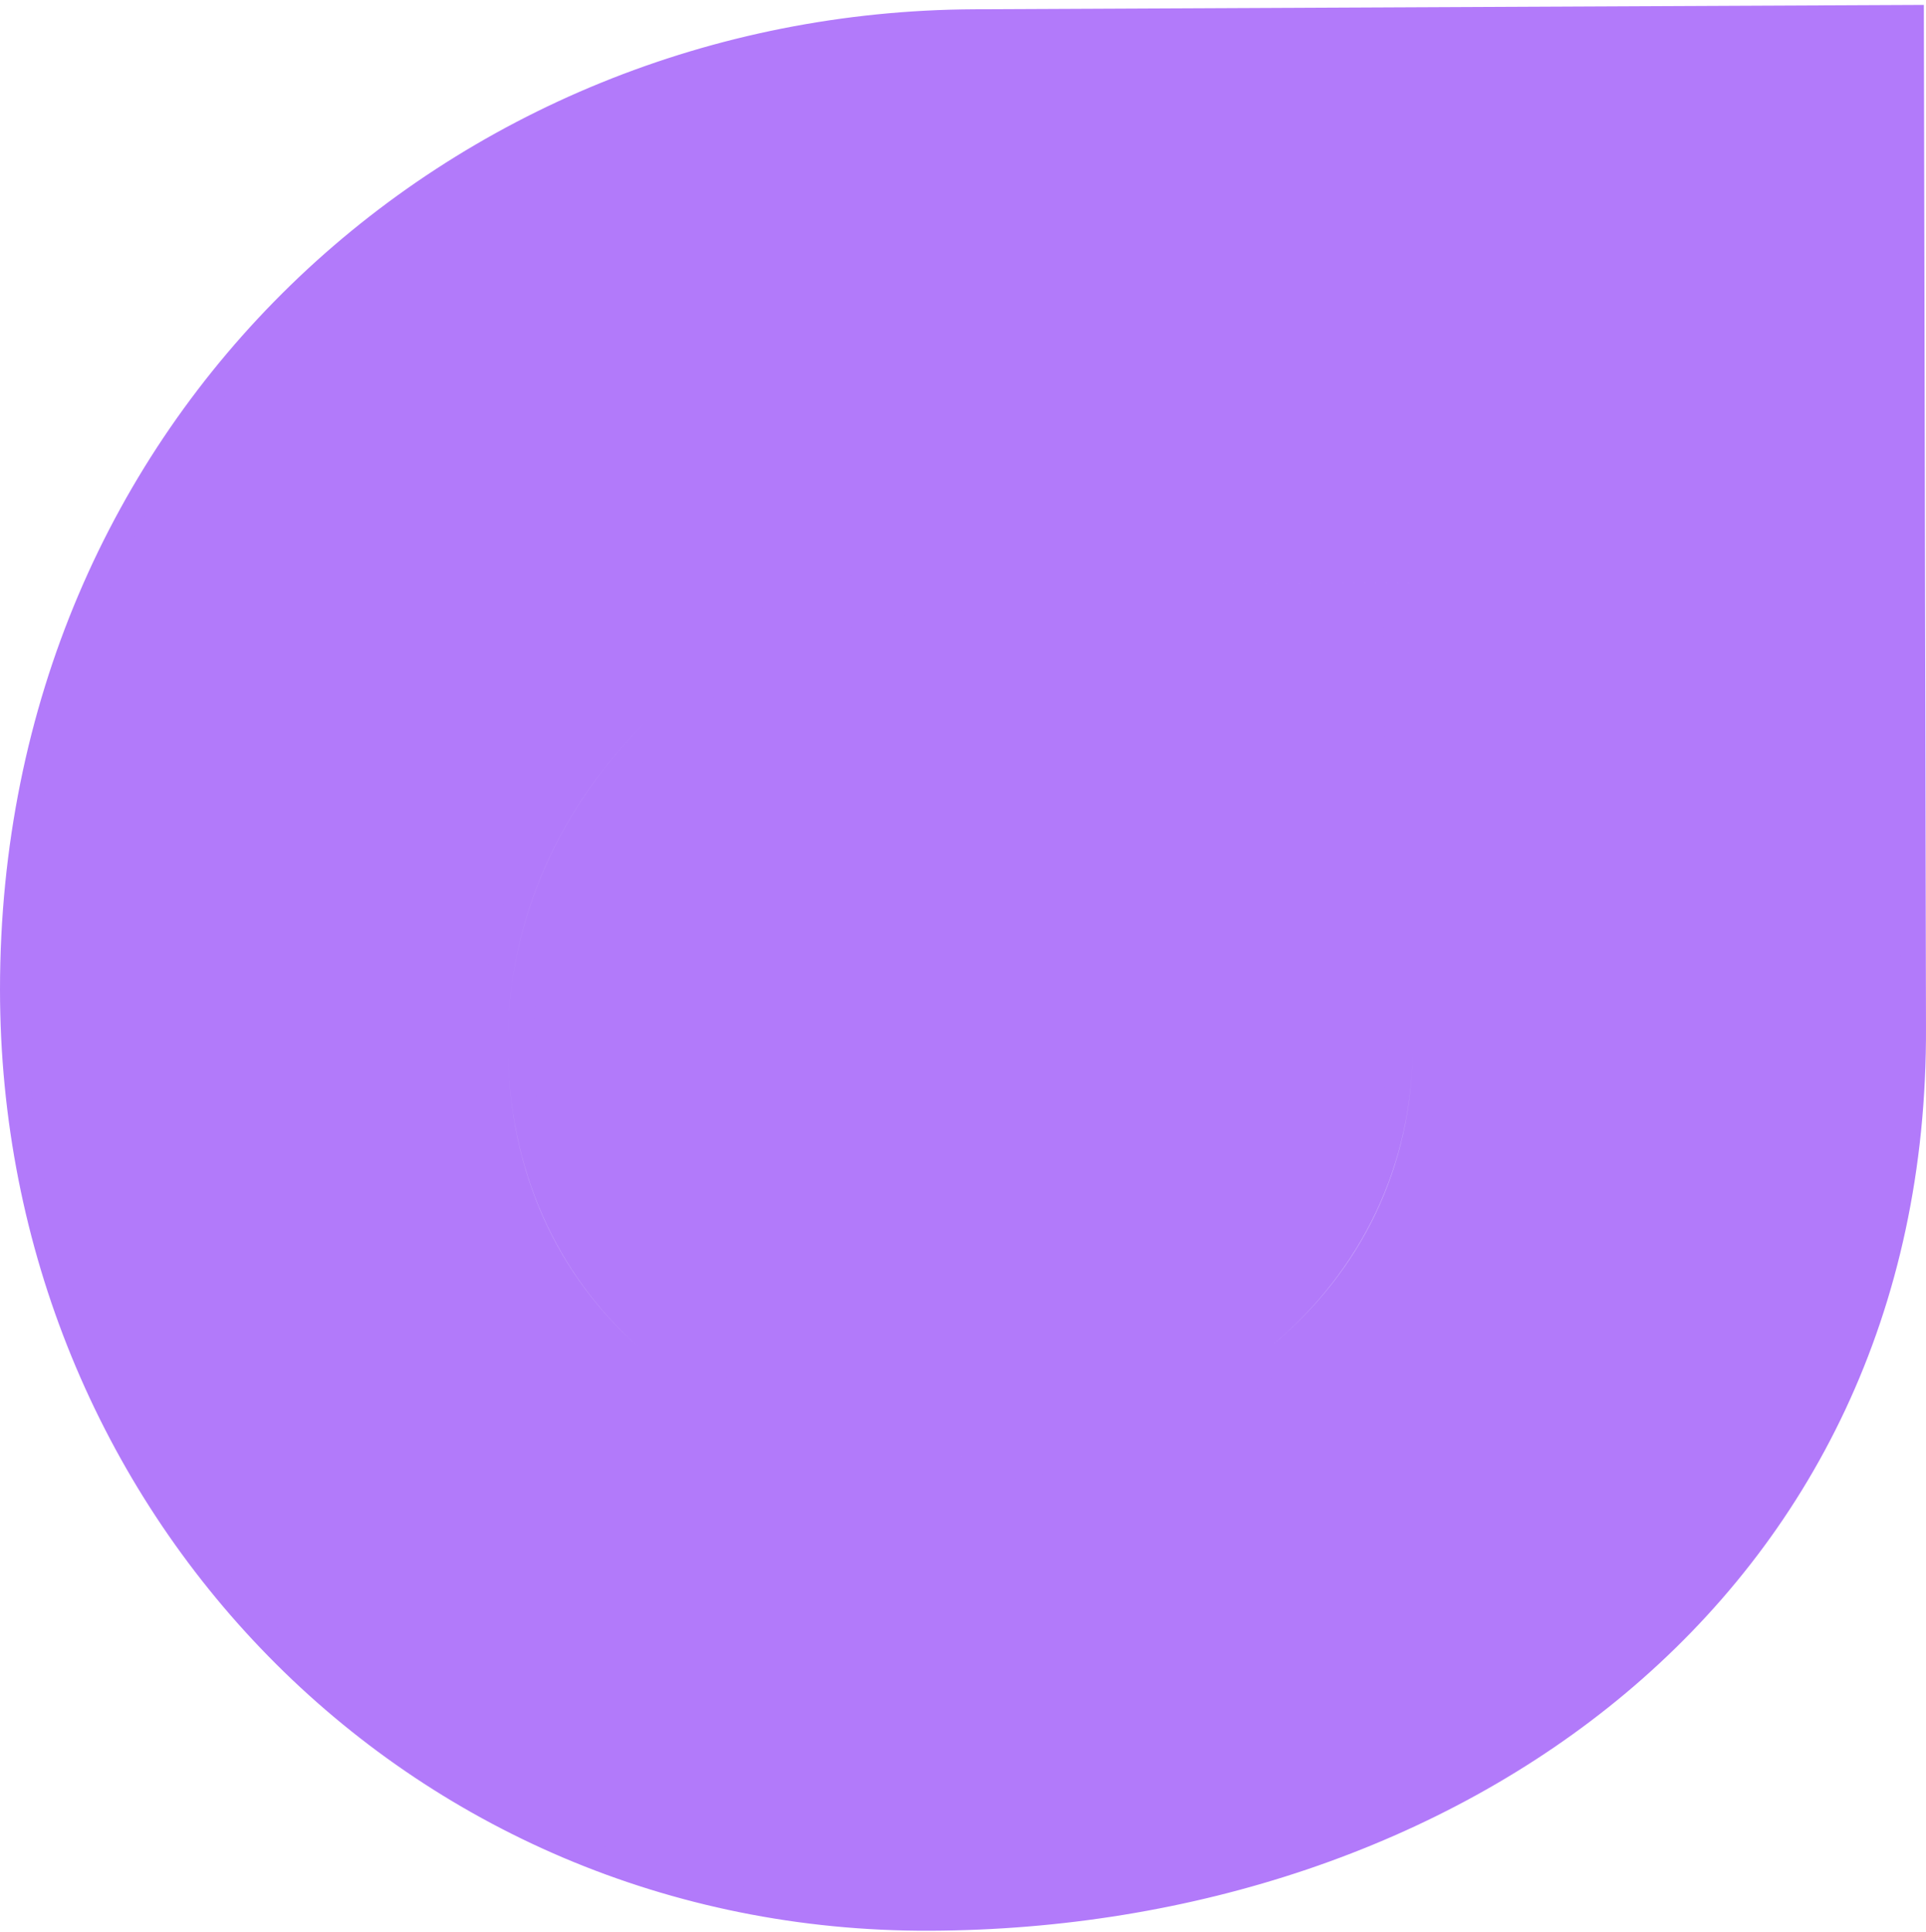 <svg width="300" height="301" viewBox="0 0 300 301" fill="none" xmlns="http://www.w3.org/2000/svg">
<path id="Vector" d="M148.118 228.939C186.745 228.775 222.307 203.212 222.076 162.271L222.076 162.267L221.52 90.748L221.505 88.754L219.511 88.763L151.103 89.085C112.127 89.25 76.858 122.259 77.087 162.937C77.317 203.75 109.29 229.158 148.118 228.939ZM148.118 228.939C148.117 228.939 148.117 228.939 148.117 228.939L148.108 226.939L148.119 228.939C148.119 228.939 148.118 228.939 148.118 228.939ZM151.12 93.085L151.121 93.085L217.536 92.773L218.076 162.294C218.291 200.378 185.222 224.782 148.1 224.939L148.097 224.939C111.064 225.149 81.302 201.127 81.087 162.915C80.871 124.568 114.234 93.242 151.12 93.085ZM297.669 2.774L297.998 159.928L297.998 159.934C298.217 204.013 280.135 238.581 251.96 262.205C223.747 285.861 185.329 298.605 144.874 298.764C64.327 299.081 2 234.242 2 154.134C2 65.924 71.18 3.815 151.788 3.445L297.669 2.774Z" fill="#B27AFA" stroke="#B27AFA" stroke-width="4"/>
</svg>
